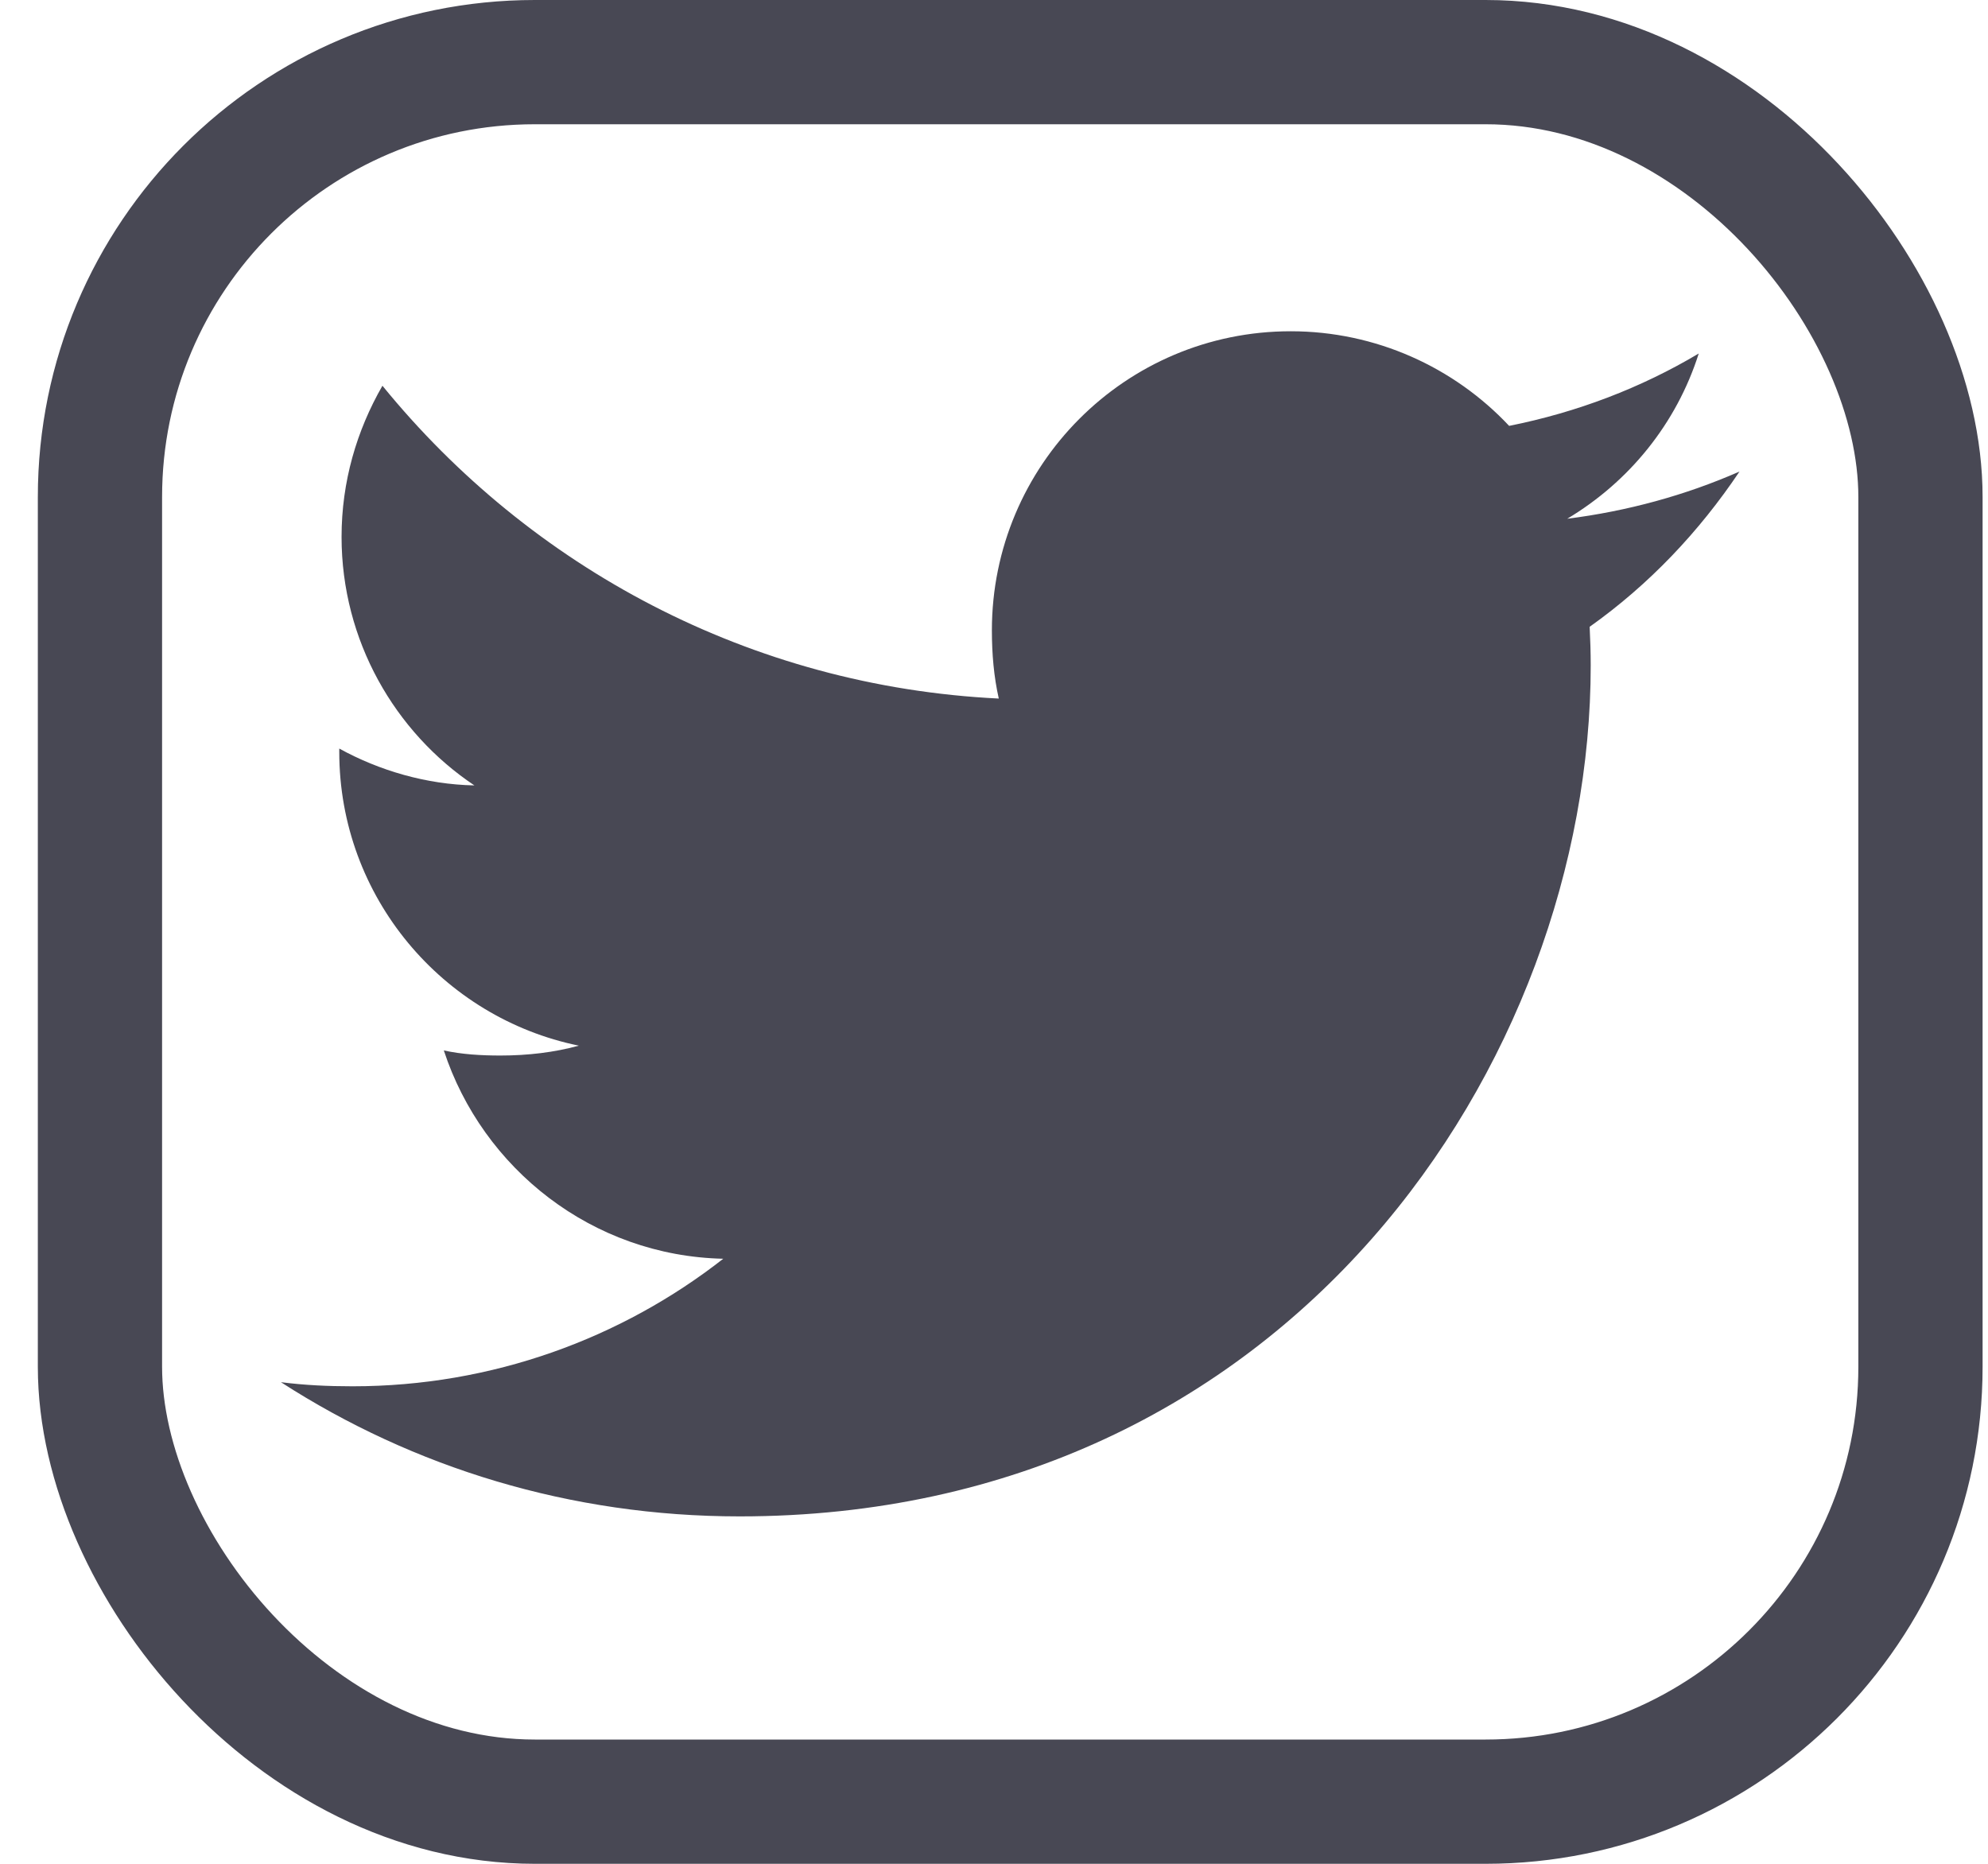 <svg width="32" height="30" viewBox="0 0 32 30" fill="none" xmlns="http://www.w3.org/2000/svg">
<rect x="1.609" y="1" width="29.304" height="28" rx="7" stroke="#484854" stroke-width="2"/>
<g clip-path="url(#clip0_764_330)">
<path d="M28 7.59C27.127 7.973 26.197 8.227 25.227 8.35C26.224 7.754 26.986 6.818 27.344 5.69C26.414 6.244 25.387 6.636 24.292 6.855C23.409 5.914 22.149 5.332 20.776 5.332C18.111 5.332 15.966 7.494 15.966 10.146C15.966 10.528 15.998 10.894 16.077 11.244C12.076 11.049 8.535 9.131 6.156 6.209C5.741 6.93 5.498 7.754 5.498 8.642C5.498 10.309 6.356 11.787 7.636 12.642C6.862 12.627 6.104 12.403 5.461 12.049C5.461 12.064 5.461 12.083 5.461 12.102C5.461 14.441 7.129 16.384 9.317 16.831C8.925 16.939 8.498 16.99 8.055 16.99C7.747 16.99 7.436 16.972 7.144 16.908C7.768 18.814 9.537 20.215 11.642 20.261C10.004 21.542 7.925 22.314 5.674 22.314C5.279 22.314 4.9 22.296 4.522 22.248C6.654 23.623 9.181 24.408 11.906 24.408C20.763 24.408 25.605 17.071 25.605 10.711C25.605 10.498 25.598 10.293 25.588 10.089C26.543 9.411 27.346 8.564 28 7.59Z" fill="#484854"/>
</g>
<defs>
<clipPath id="clip0_764_330">
<rect width="23.478" height="23.478" fill="white" transform="translate(4.522 3.13)"/>
</clipPath>
</defs>
</svg>
